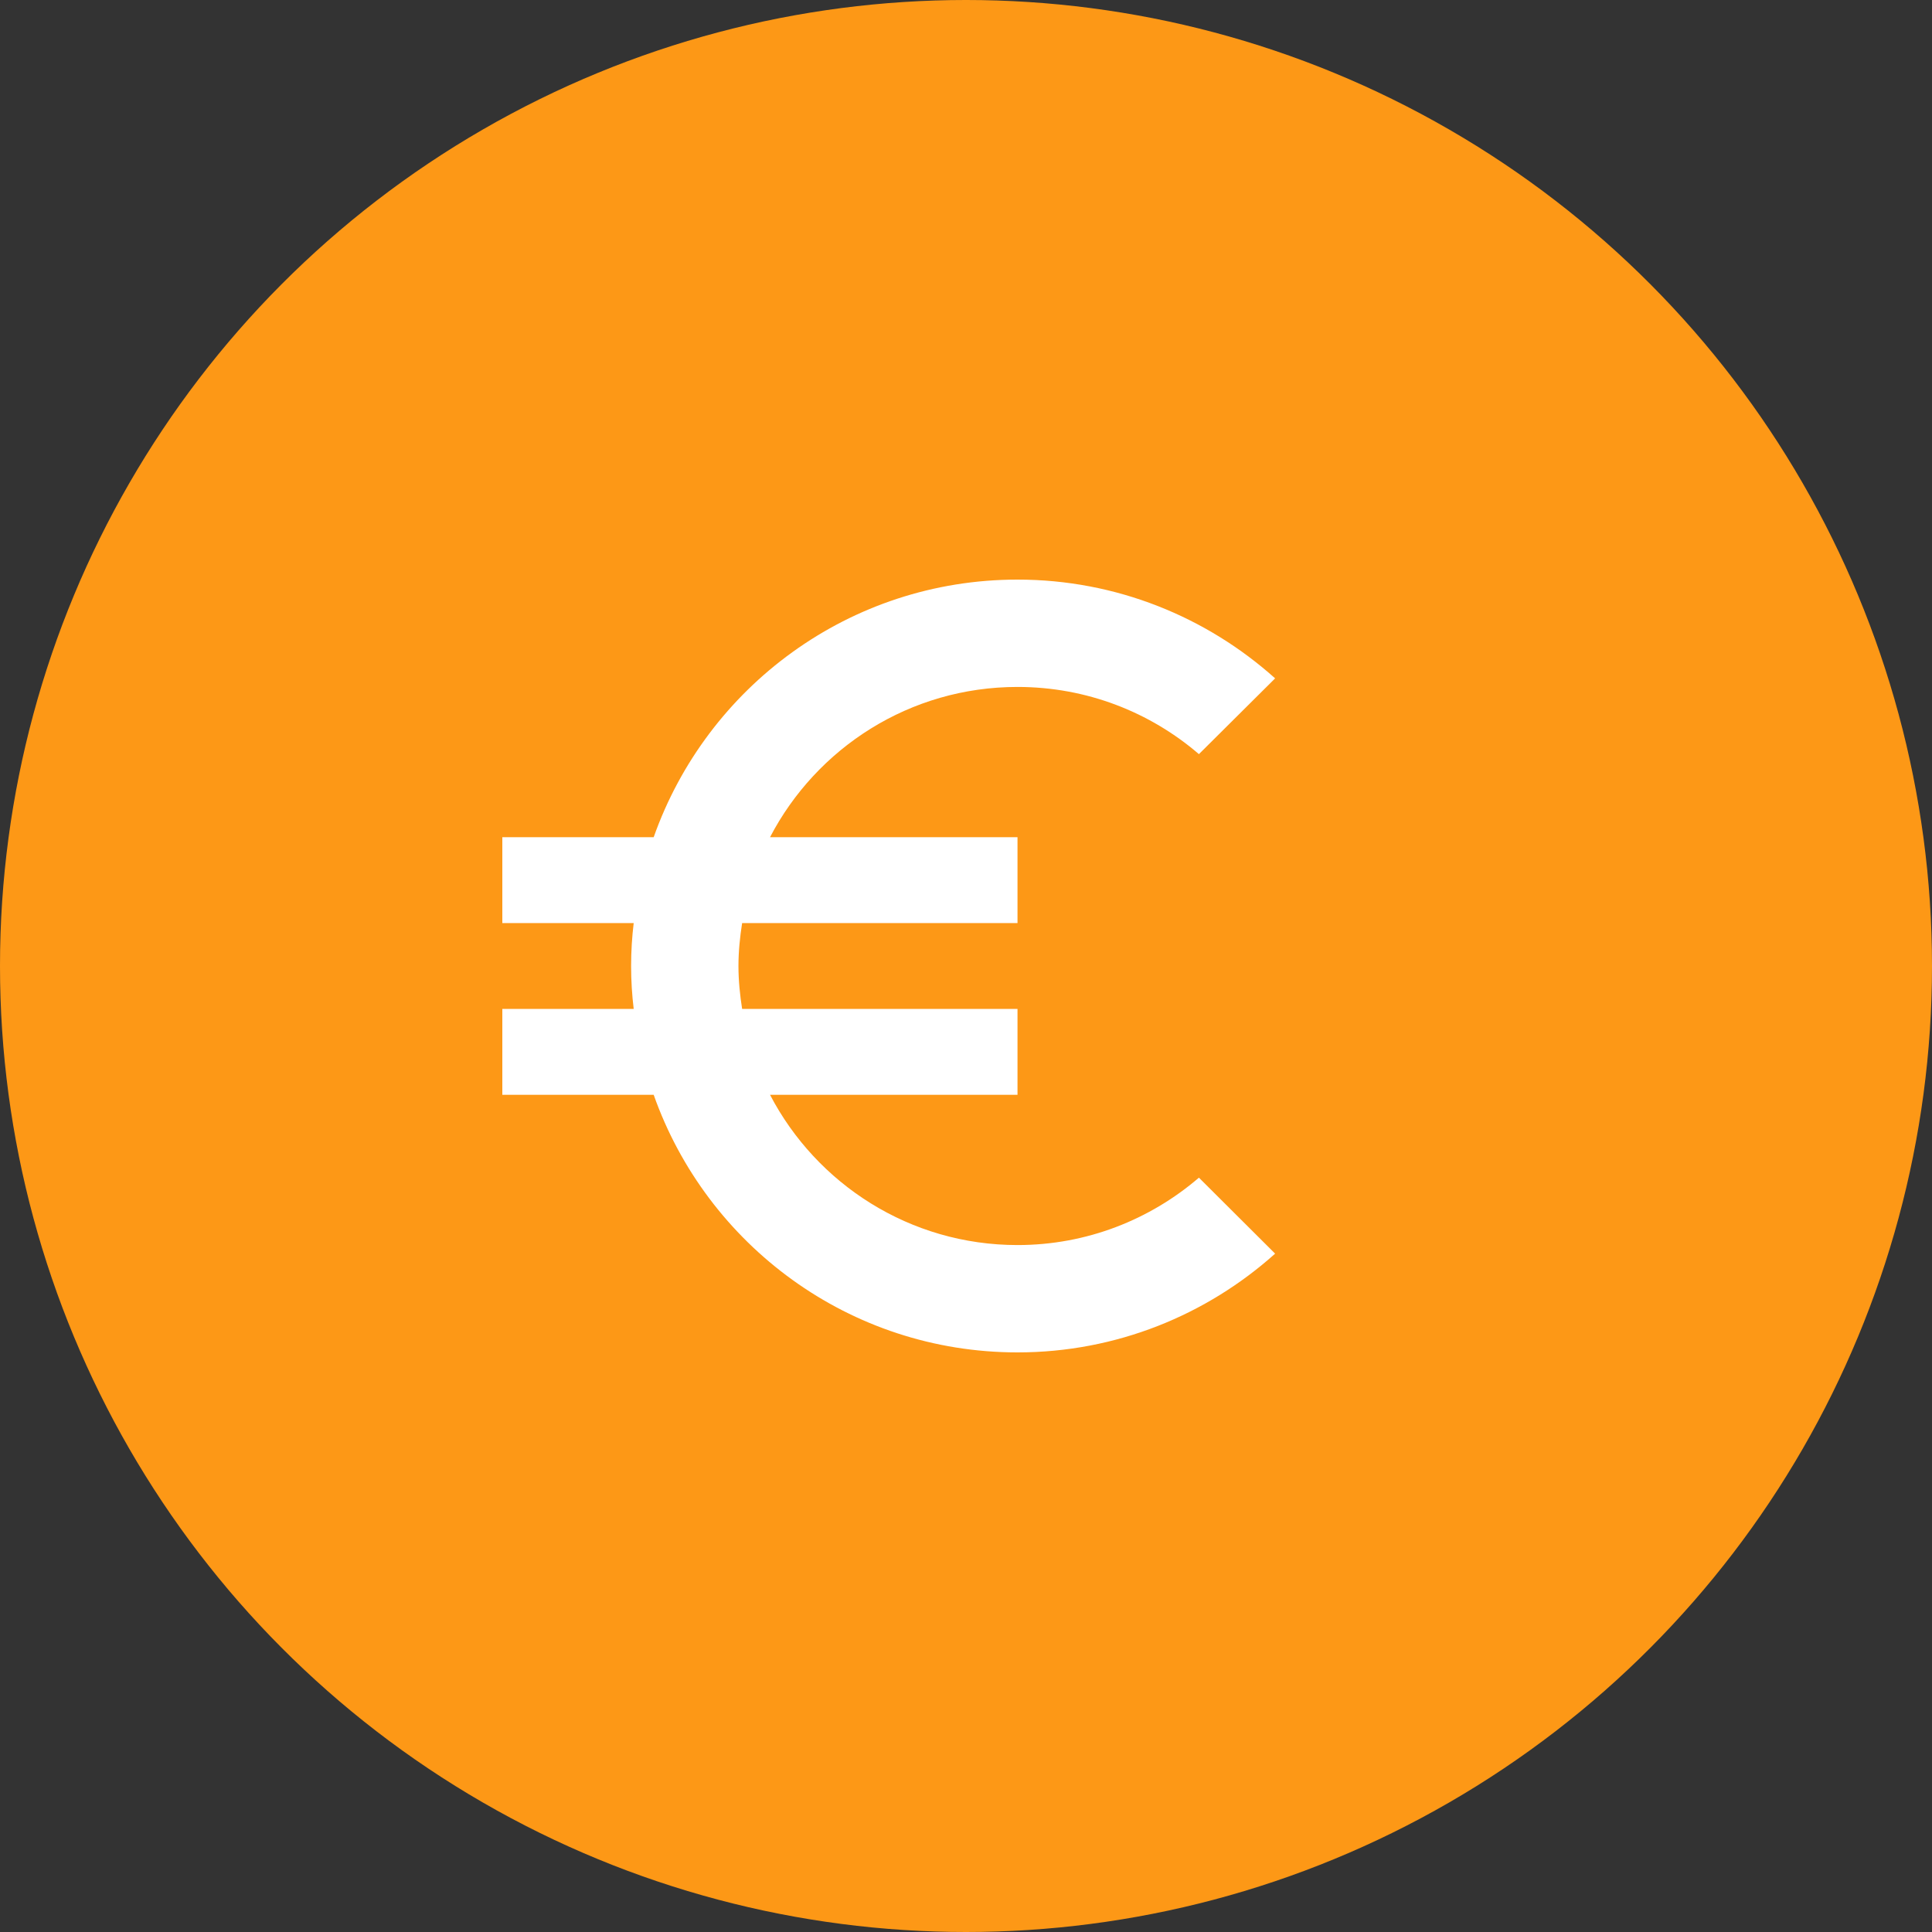 <svg width="50" height="50" viewBox="0 0 50 50" fill="none" xmlns="http://www.w3.org/2000/svg">
    <rect x="0" y="0" width="50" height="50" fill="#333333" stroke="none"/>
    <circle cx="25" cy="25" r="25" fill="#FD9816"/>
    <path d="M26.333 32.222C23.55 32.222 21.133 30.644 19.928 28.333H26.333V26.111H19.206C19.15 25.75 19.111 25.378 19.111 25C19.111 24.622 19.15 24.25 19.206 23.889H26.333V21.667H19.928C21.133 19.356 23.544 17.778 26.333 17.778C28.128 17.778 29.767 18.433 31.028 19.517L33 17.556C31.233 15.972 28.894 15 26.333 15C21.983 15 18.289 17.783 16.917 21.667H13V23.889H16.4C16.356 24.256 16.333 24.622 16.333 25C16.333 25.378 16.356 25.744 16.4 26.111H13V28.333H16.917C18.289 32.217 21.983 35 26.333 35C28.894 35 31.233 34.028 33 32.444L31.028 30.478C29.767 31.561 28.128 32.222 26.333 32.222Z" fill="white"/>
</svg>

